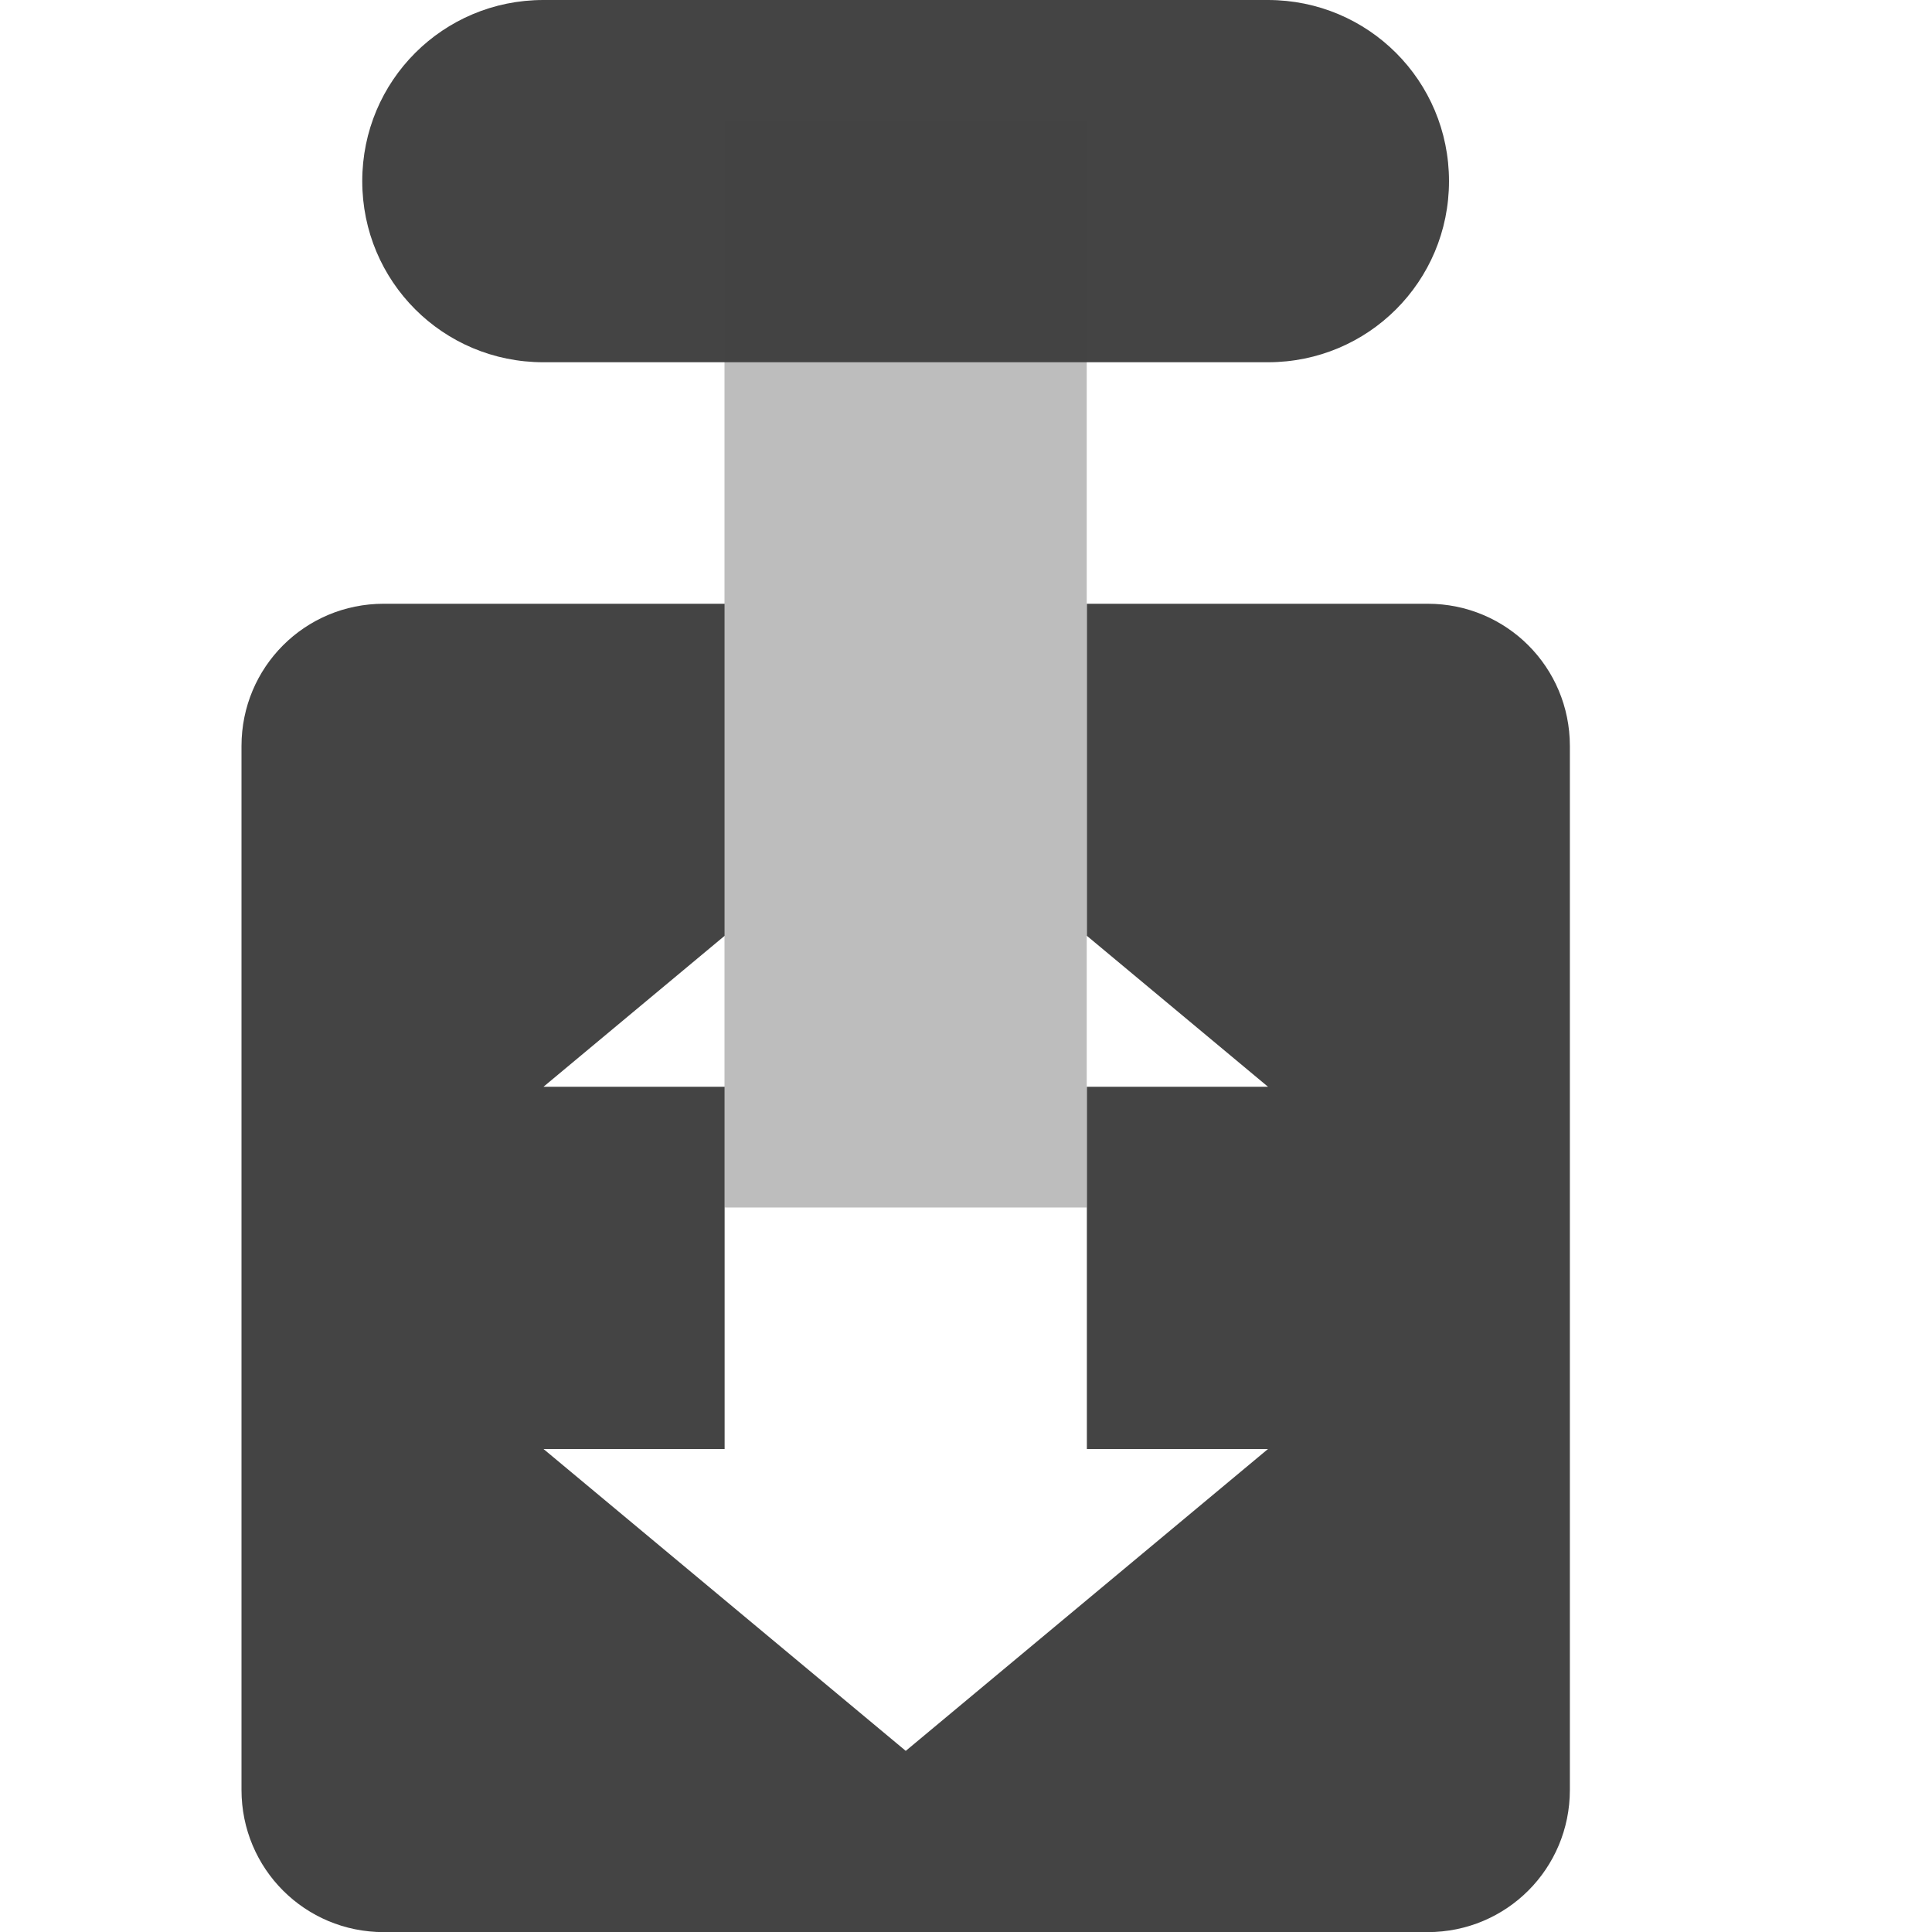<svg width="16" height="16" version="1.1" xmlns="http://www.w3.org/2000/svg">
 <path d="m4.5 0c-0.831 0-1.5 0.669-1.5 1.5s0.669 1.5 1.5 1.5h6c0.831 0 1.5-0.669 1.5-1.5s-0.669-1.5-1.5-1.5zm-1.322 5c-0.653 0-1.178 0.525-1.178 1.178v8.645c0 0.653 0.525 1.178 1.178 1.178h8.645c0.653 0 1.178-0.525 1.178-1.178v-8.645c0-0.653-0.525-1.178-1.178-1.178h-2.822v2.75l1.5 1.25h-1.5v3h1.5l-3 2.5-3-2.5h1.5v-3h-1.5l1.5-1.25v-2.75z" fill="#444"/>
 <rect transform="scale(1,-1)" x="6" y="-10" width="3" height="9" fill="#444" opacity=".35"/>
</svg>
